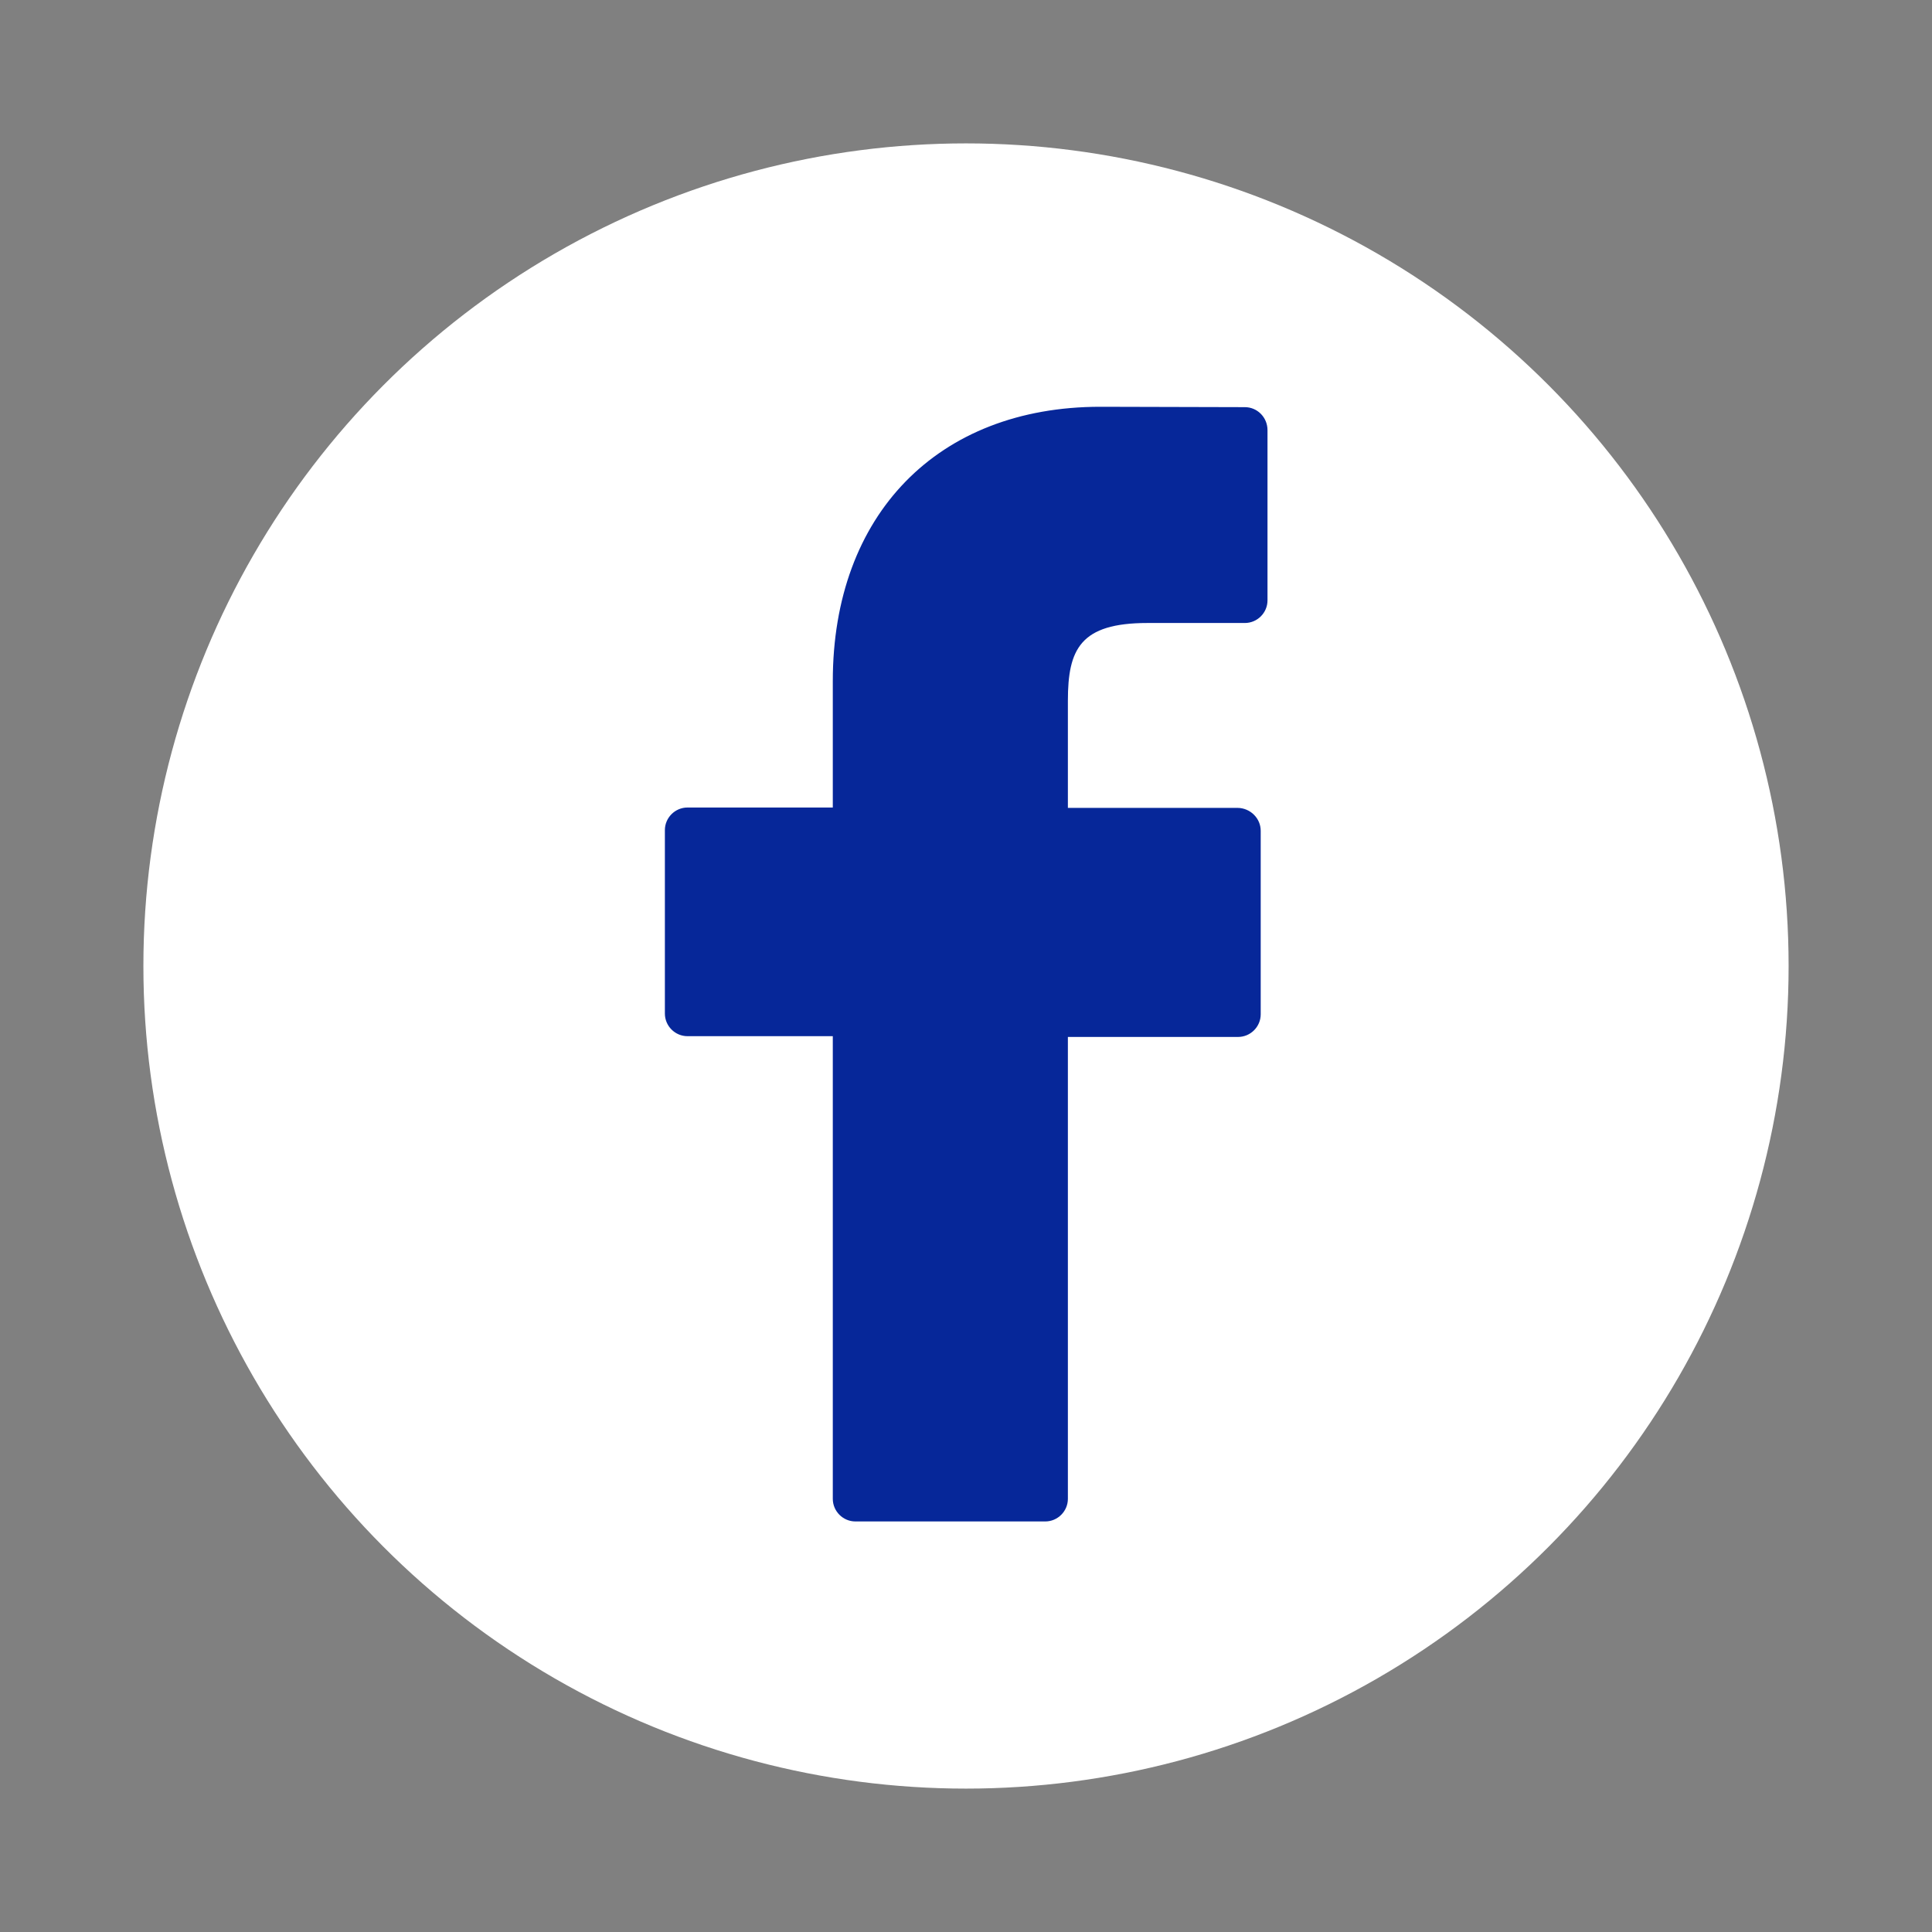 <svg id="Facebook" xmlns="http://www.w3.org/2000/svg" viewBox="0 0 512 512"><rect x="0" y="0" width="512" height="512" fill="#808080" stroke="none"/><circle cx="256" cy="256" r="218" fill="#fff"/><path d="M329.9 107.9l-38.3-.1c-43.1 0-70.9 28.6-70.9 72.7V214h-38.5c-3.3 0-6 2.7-6 6v48.6c0 3.3 2.7 6 6 6h38.5v122.6c0 3.3 2.7 6 6 6H277c3.3 0 6-2.7 6-6V274.8h45.1c3.3 0 6-2.7 6-6v-48.6c0-1.6-.6-3.1-1.8-4.3-1.1-1.1-2.7-1.8-4.3-1.8h-45v-28.4c0-13.7 3.3-20.6 21.1-20.6h25.8c3.3 0 6-2.7 6-6V114c0-3.4-2.7-6.1-6-6.1z" fill="#062799"/></svg>